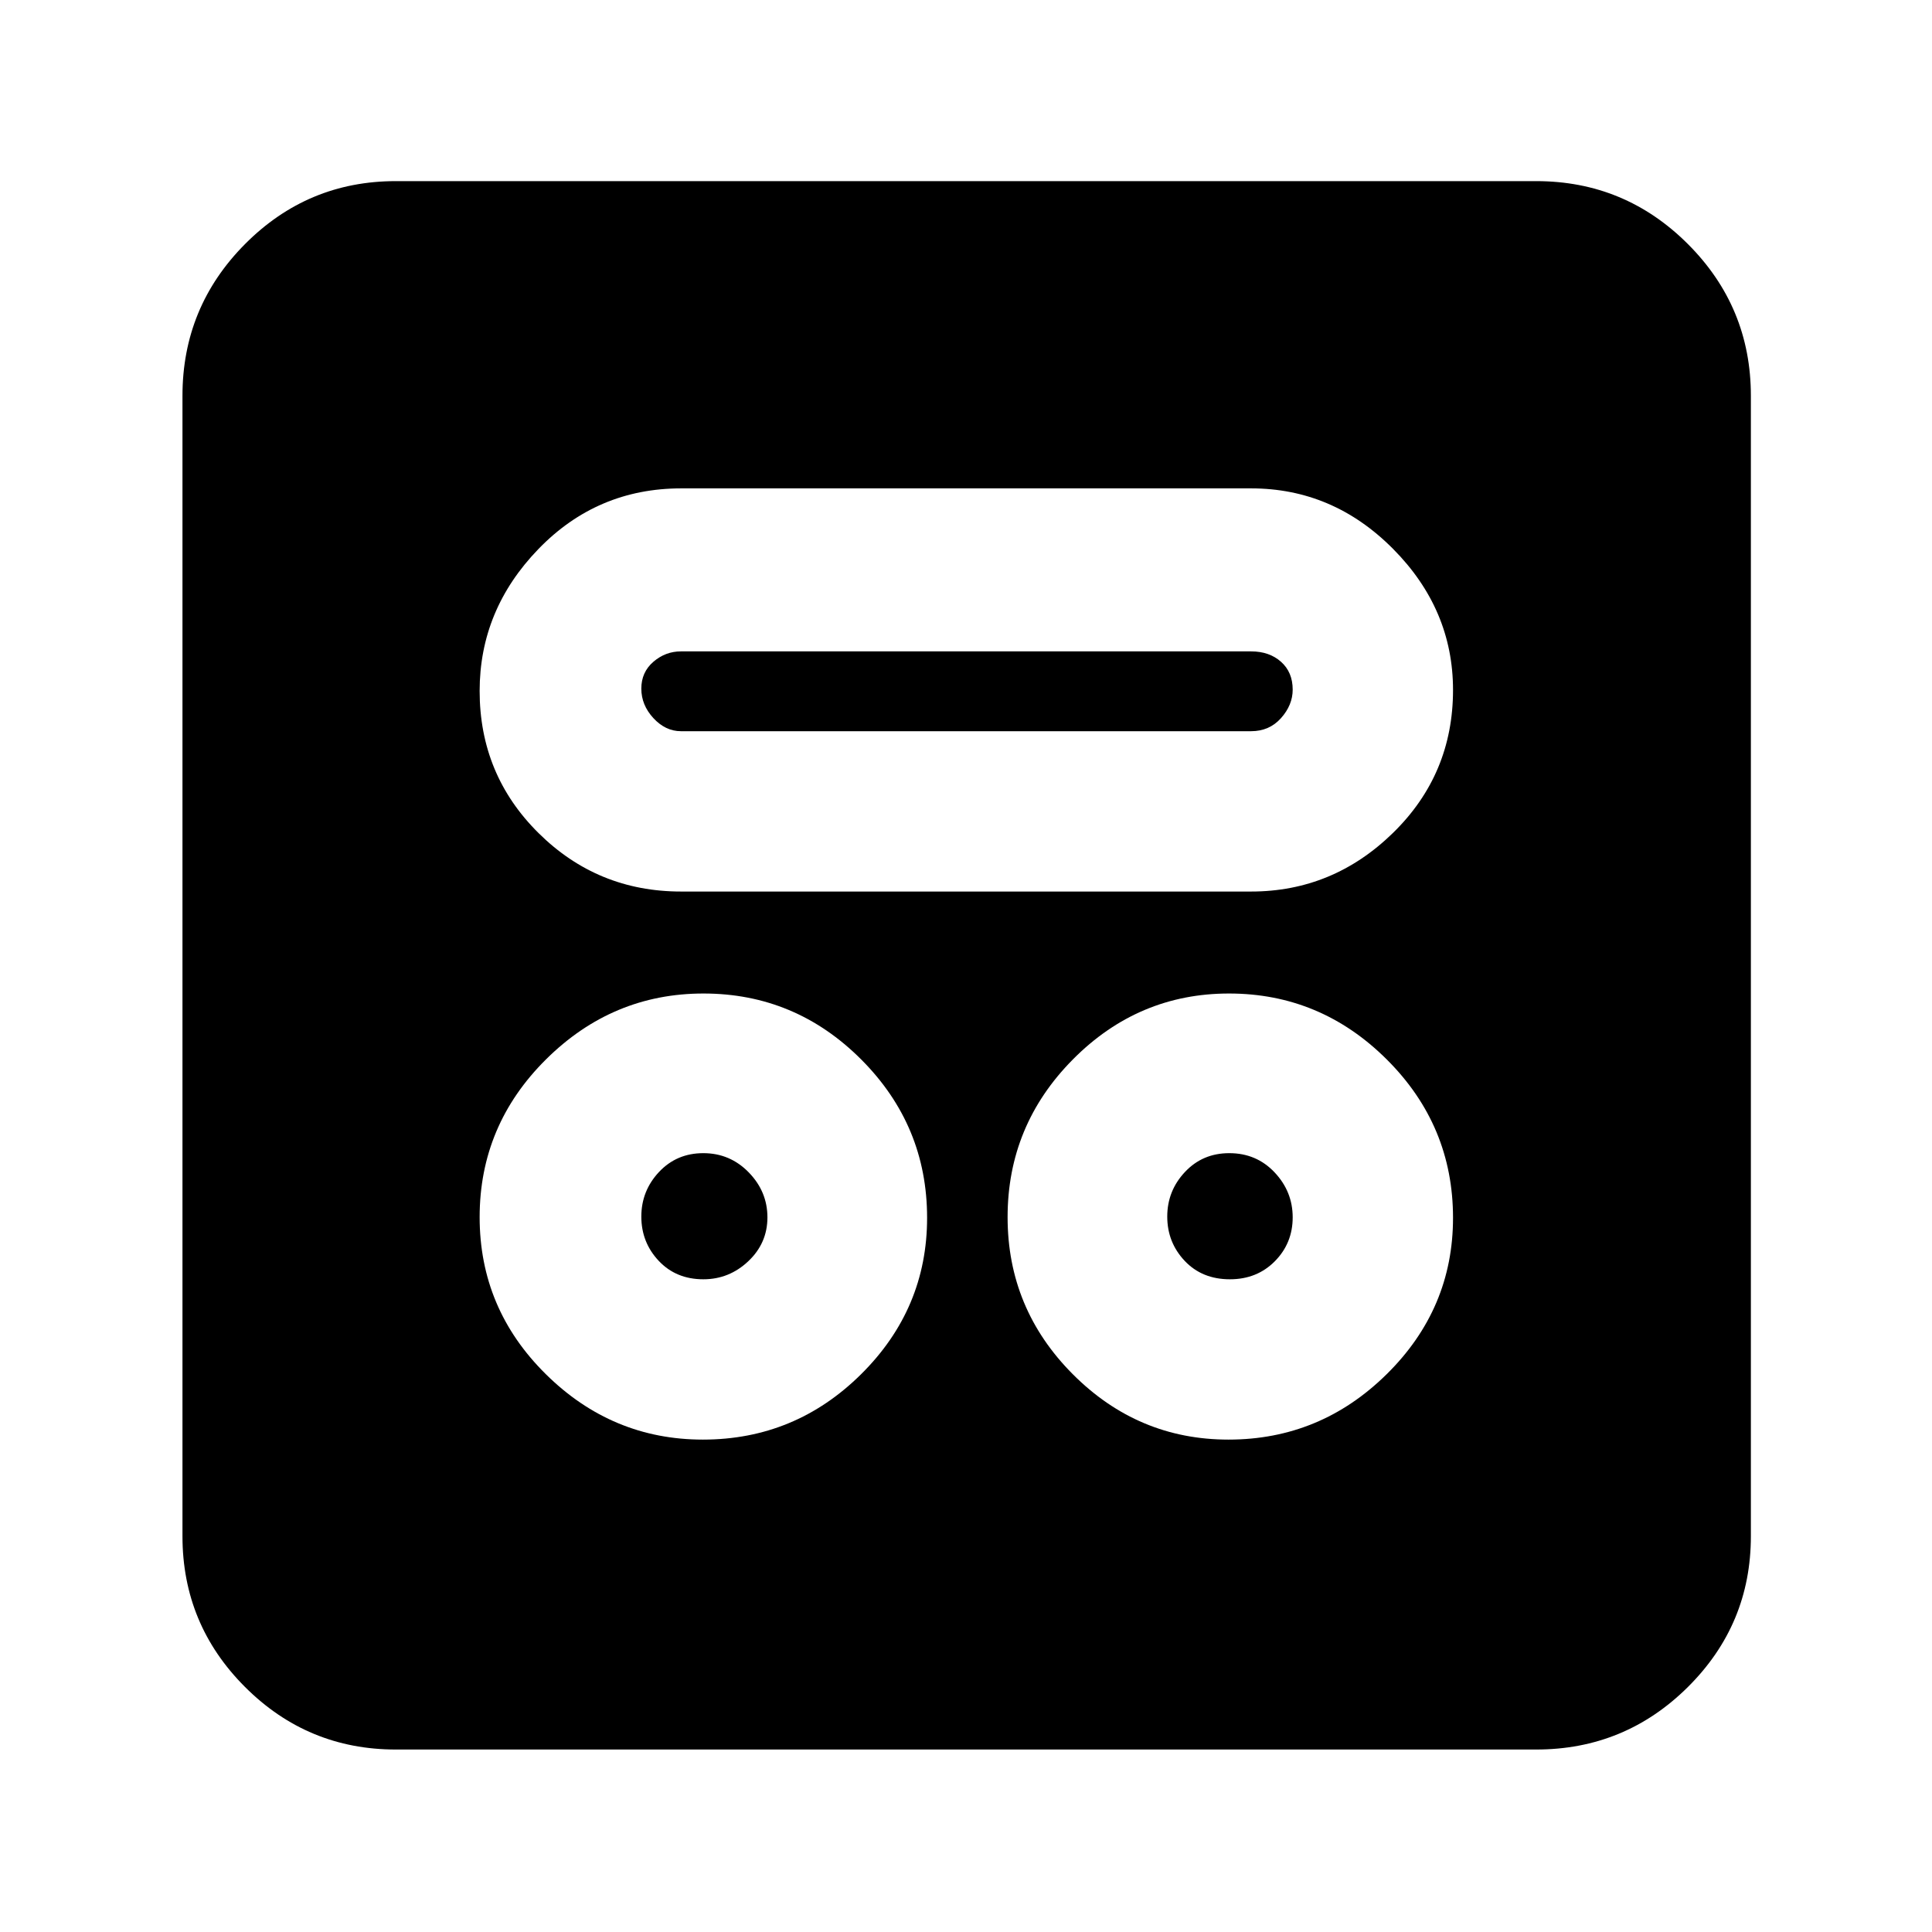 <svg xmlns="http://www.w3.org/2000/svg" height="40" viewBox="0 -960 960 960" width="40"><path d="M349.27-244.67q45.82 0 78.61-32.5t32.79-77.71q0-45.88-32.74-78.67-32.73-32.78-78.38-32.78-45.27 0-78.24 32.73-32.98 32.73-32.98 78.39 0 45.54 32.9 78.04 32.89 32.5 78.04 32.5Zm261.16 0q45.64 0 78.6-32.5Q722-309.67 722-354.88q0-45.88-32.91-78.67-32.91-32.78-78.39-32.78-45.09 0-77.56 32.73t-32.47 78.39q0 45.54 32.39 78.04 32.39 32.5 77.37 32.5Zm-260.91-79.66q-13.59 0-22.22-9.18-8.63-9.18-8.63-21.97t8.77-22.15q8.78-9.37 22.04-9.37 13.25 0 22.55 9.54t9.3 22.36q0 12.83-9.51 21.8t-22.3 8.97Zm261.62 0q-13.85 0-22.5-9.18-8.64-9.18-8.64-21.97t8.78-22.15q8.77-9.37 22.03-9.37 13.52 0 22.52 9.54t9 22.36q0 12.83-8.86 21.8-8.87 8.97-22.33 8.97ZM338.42-517h283.25q40.67 0 70.5-29.13T722-617.14q0-40.12-29.83-70.16-29.83-30.03-70.5-30.03H338.51q-41.83 0-71 30.17-29.18 30.18-29.18 70.5 0 41.66 29.32 70.66 29.31 29 70.77 29Zm-.07-79.67q-7.68 0-13.68-6.5t-6-14.66q0-8.17 6-13.34 6-5.16 13.68-5.16h283.3q9.08 0 14.88 5.16 5.8 5.17 5.8 13.84 0 7.66-5.8 14.16t-14.88 6.5h-283.3Zm-141.68 506q-43.83 0-74.92-31.08-31.08-31.09-31.08-74.92v-566.66q0-44.1 31.08-75.39Q152.84-870 196.67-870h566.66q44.1 0 75.39 31.28Q870-807.43 870-763.33v566.66q0 43.83-31.28 74.92-31.29 31.08-75.39 31.08H196.67Z"/></svg>